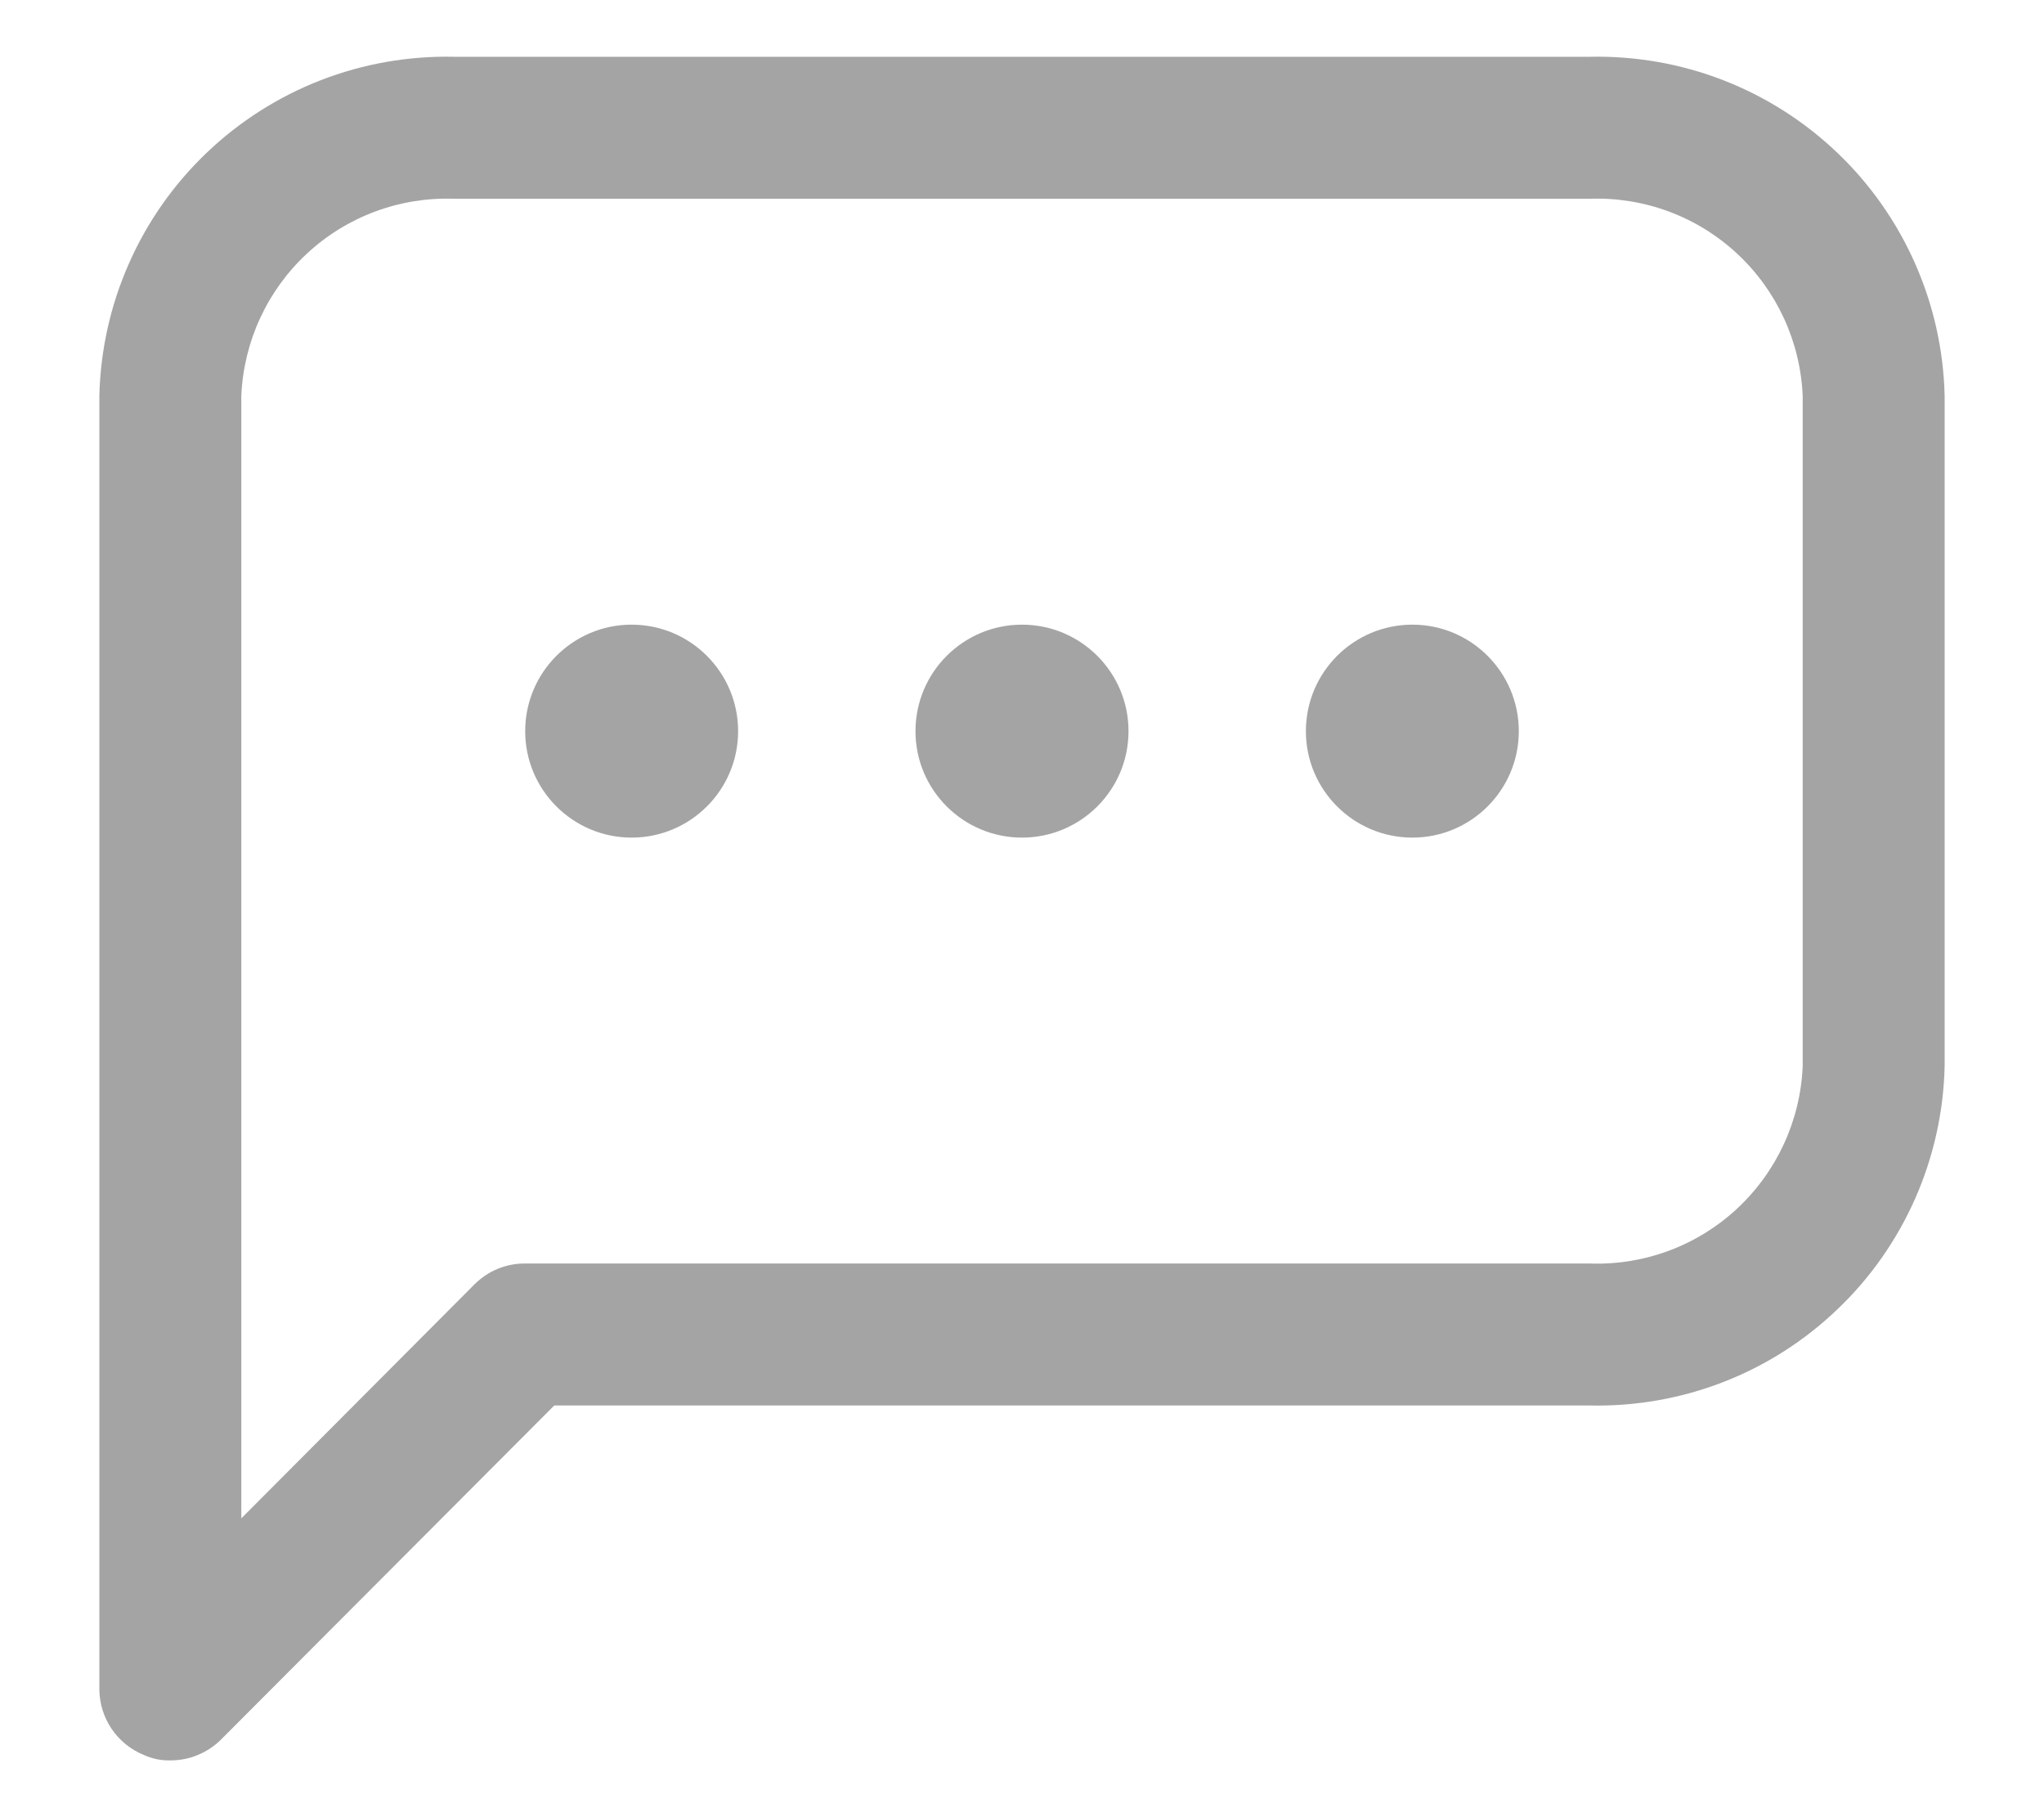 <svg width="18" height="16" viewBox="0 0 18 16" fill="none" xmlns="http://www.w3.org/2000/svg">
<path d="M1.5 15.5C1.418 15.502 1.337 15.485 1.262 15.45C1.148 15.403 1.051 15.323 0.982 15.221C0.913 15.119 0.876 14.998 0.875 14.875V3.487C0.884 3.086 0.972 2.69 1.134 2.323C1.296 1.955 1.528 1.624 1.819 1.346C2.109 1.069 2.451 0.851 2.825 0.706C3.199 0.561 3.599 0.491 4 0.5H14C14.401 0.491 14.801 0.561 15.175 0.706C15.549 0.851 15.891 1.069 16.181 1.346C16.472 1.624 16.704 1.955 16.866 2.323C17.028 2.69 17.116 3.086 17.125 3.487V9.387C17.116 9.789 17.028 10.184 16.866 10.552C16.704 10.919 16.472 11.251 16.181 11.528C15.891 11.806 15.549 12.024 15.175 12.169C14.801 12.314 14.401 12.384 14 12.375H4.881L1.944 15.319C1.885 15.377 1.816 15.422 1.74 15.453C1.664 15.485 1.582 15.5 1.5 15.5ZM4 1.75C3.521 1.733 3.055 1.906 2.704 2.232C2.353 2.557 2.145 3.009 2.125 3.487V13.369L4.181 11.306C4.24 11.248 4.309 11.202 4.385 11.171C4.461 11.14 4.543 11.124 4.625 11.125H14C14.479 11.142 14.945 10.969 15.296 10.643C15.647 10.317 15.855 9.866 15.875 9.387V3.487C15.855 3.009 15.647 2.557 15.296 2.232C14.945 1.906 14.479 1.733 14 1.75H4Z" fill="#A4A4A4"/>
<path d="M9 7.375C9.518 7.375 9.938 6.955 9.938 6.438C9.938 5.92 9.518 5.5 9 5.5C8.482 5.5 8.062 5.92 8.062 6.438C8.062 6.955 8.482 7.375 9 7.375Z" fill="#A4A4A4"/>
<path d="M12.438 7.375C12.955 7.375 13.375 6.955 13.375 6.438C13.375 5.92 12.955 5.5 12.438 5.5C11.92 5.5 11.5 5.92 11.5 6.438C11.5 6.955 11.92 7.375 12.438 7.375Z" fill="#A4A4A4"/>
<path d="M5.562 7.375C6.08 7.375 6.5 6.955 6.5 6.438C6.5 5.92 6.08 5.5 5.562 5.5C5.045 5.5 4.625 5.92 4.625 6.438C4.625 6.955 5.045 7.375 5.562 7.375Z" fill="#A4A4A4"/>
</svg>
